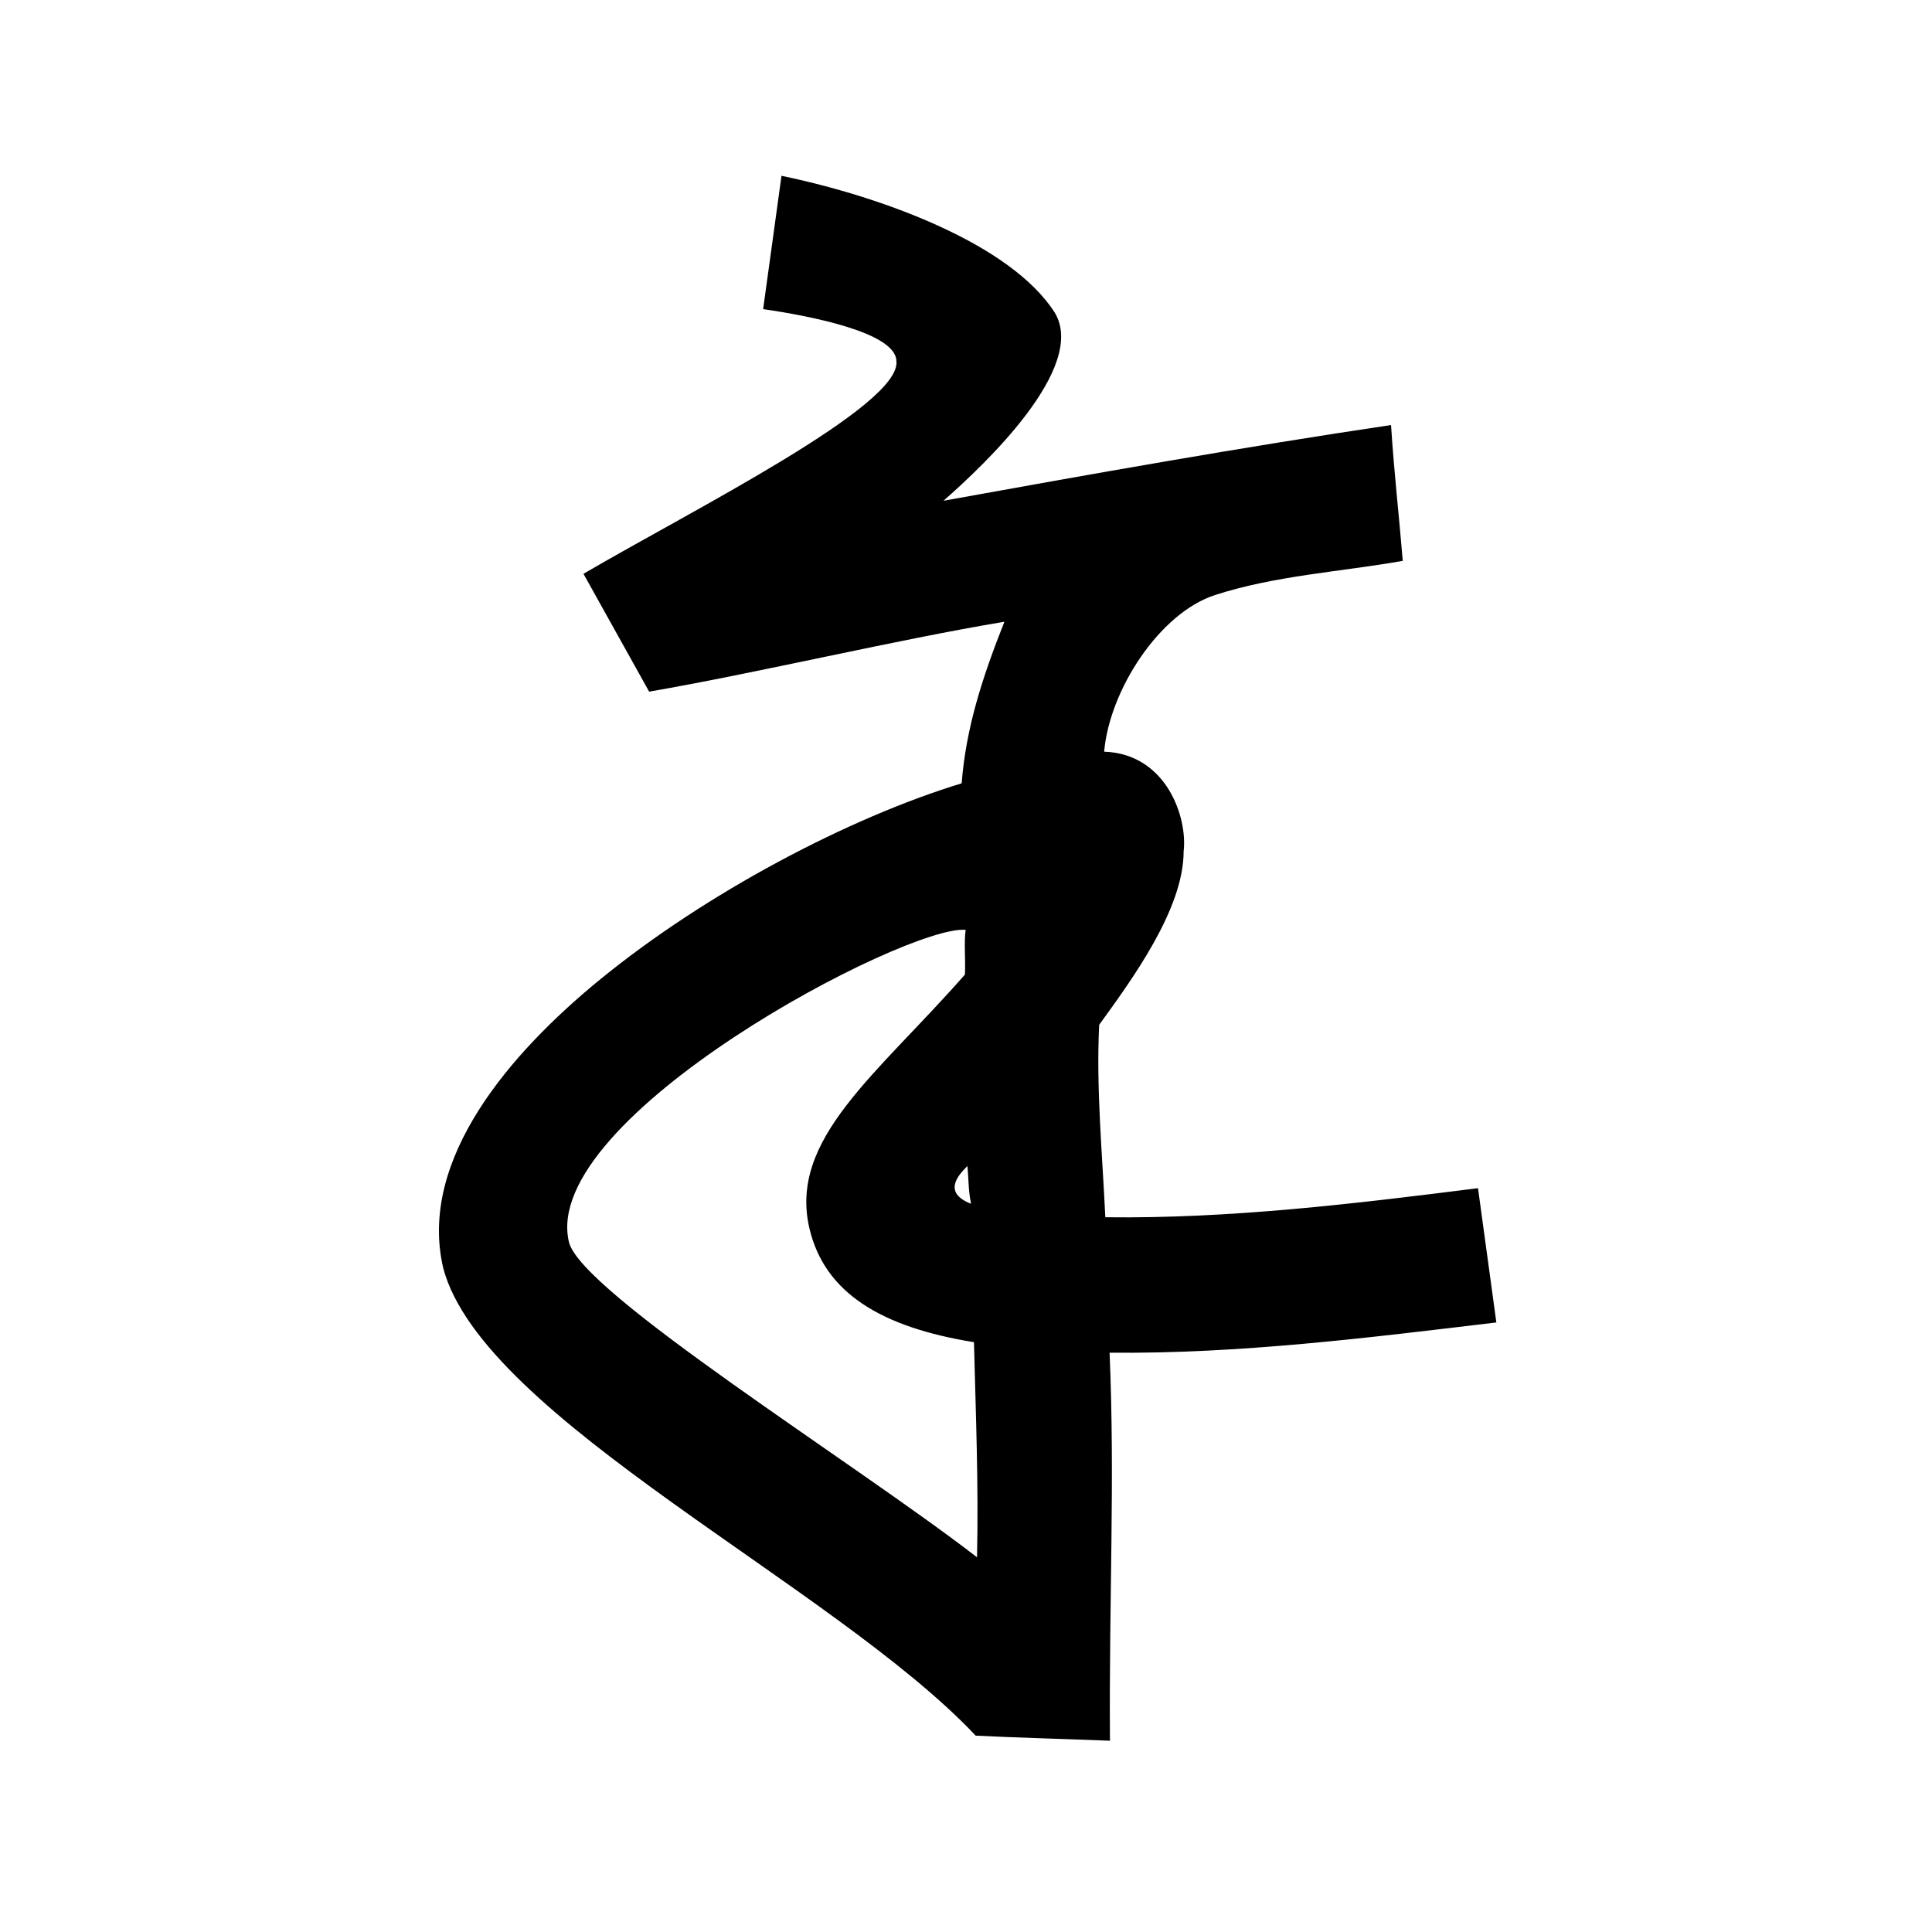 <?xml version="1.0" encoding="UTF-8" standalone="no"?>
<svg
   xmlns:dc="http://purl.org/dc/elements/1.1/"
   xmlns:cc="http://creativecommons.org/ns#"
   xmlns:rdf="http://www.w3.org/1999/02/22-rdf-syntax-ns#"
   xmlns:svg="http://www.w3.org/2000/svg"
   xmlns="http://www.w3.org/2000/svg"
   xmlns:sodipodi="http://sodipodi.sourceforge.net/DTD/sodipodi-0.dtd"
   xmlns:inkscape="http://www.inkscape.org/namespaces/inkscape"
   inkscape:version="1.0 (4035a4fb49, 2020-05-01)"
   sodipodi:docname="u1b0e8.svg"
   id="svg6"
   height="200"
   width="200"
   viewBox="0 0 200 200"
   version="1.1">
  <defs
     id="defs10" />
  <sodipodi:namedview
     inkscape:current-layer="svg6"
     inkscape:window-maximized="1"
     inkscape:window-y="28"
     inkscape:window-x="0"
     inkscape:cy="102.01095"
     inkscape:cx="96.538689"
     inkscape:zoom="2.815"
     showgrid="false"
     id="namedview8"
     inkscape:window-height="846"
     inkscape:window-width="1440"
     inkscape:pageshadow="2"
     inkscape:pageopacity="0"
     guidetolerance="10"
     gridtolerance="10"
     objecttolerance="10"
     borderopacity="1"
     bordercolor="#666666"
     pagecolor="#ffffff" />
  <g
     id="g4"
     fill="black">
    <path
       sodipodi:nodetypes="ccccsccccccccccsccccccccsccsccsccc"
       d="m 109.191,32.366 c 3.383,5.647 -7.171,15.659 -11.524,19.473 C 113.082,49.053 128.505,46.305 144,44 c 0.326,5.066 0.823,9.3 1.213,14.06 -6.435,1.141 -13.164,1.509 -19.426,3.536 -5.759,1.864 -10.93,9.842 -11.486,16.217 6.446,0.221 8.647,6.81 8.228,10.321 0.007,5.984 -5.363,13.287 -8.741,17.952 -0.334,6.512 0.338,13.516 0.634,19.924 12.916,0.16 25.783,-1.394 38.58,-3.01 0.633,4.633 1.267,9.267 1.9,13.9 -13.292,1.589 -26.631,3.264 -40.038,3.132 0.566,13.385 -0.066,25.047 0.038,40.168 -4.598,-0.185 -9.469,-0.304 -13.9,-0.525 C 86.434,164.189 49.977,146.822 45.885,131.277 43.219,119.946 53.004,108.87 62.005,101.489 73.084,92.404 87.962,84.62 99.551,81.089 99.991,75.414 101.647,70.235 103.975,64.363 92.845,66.215 78.318,69.681 67.2,71.6 L 60.4,59.4 C 71.657,52.808 93.389,41.968 92.793,37.359 92.712,34.43 83.936,32.712 79,32 l 1.9,-13.8 c 10.384,2.154 23.734,7.036 28.291,14.166 z M 58.897,128.577 c 1.256,5.255 29.701,22.928 42.243,32.632 0.171,-7.425 -0.129,-14.845 -0.315,-22.266 C 91.322,137.407 85.394,133.907 83.8,127.2 c -2.21,-9.303 7.022,-15.969 16.087,-26.312 0.08,-1.539 -0.11,-3.376 0.077,-4.631 C 93.84,95.708 55.814,115.685 58.897,128.577 Z m 41.626,-3.964 c -0.29,-1.449 -0.231,-2.28 -0.373,-3.904 -0.866,0.852 -2.671,2.727 0.373,3.904 z"
       id="path2" />
  </g>
</svg>
